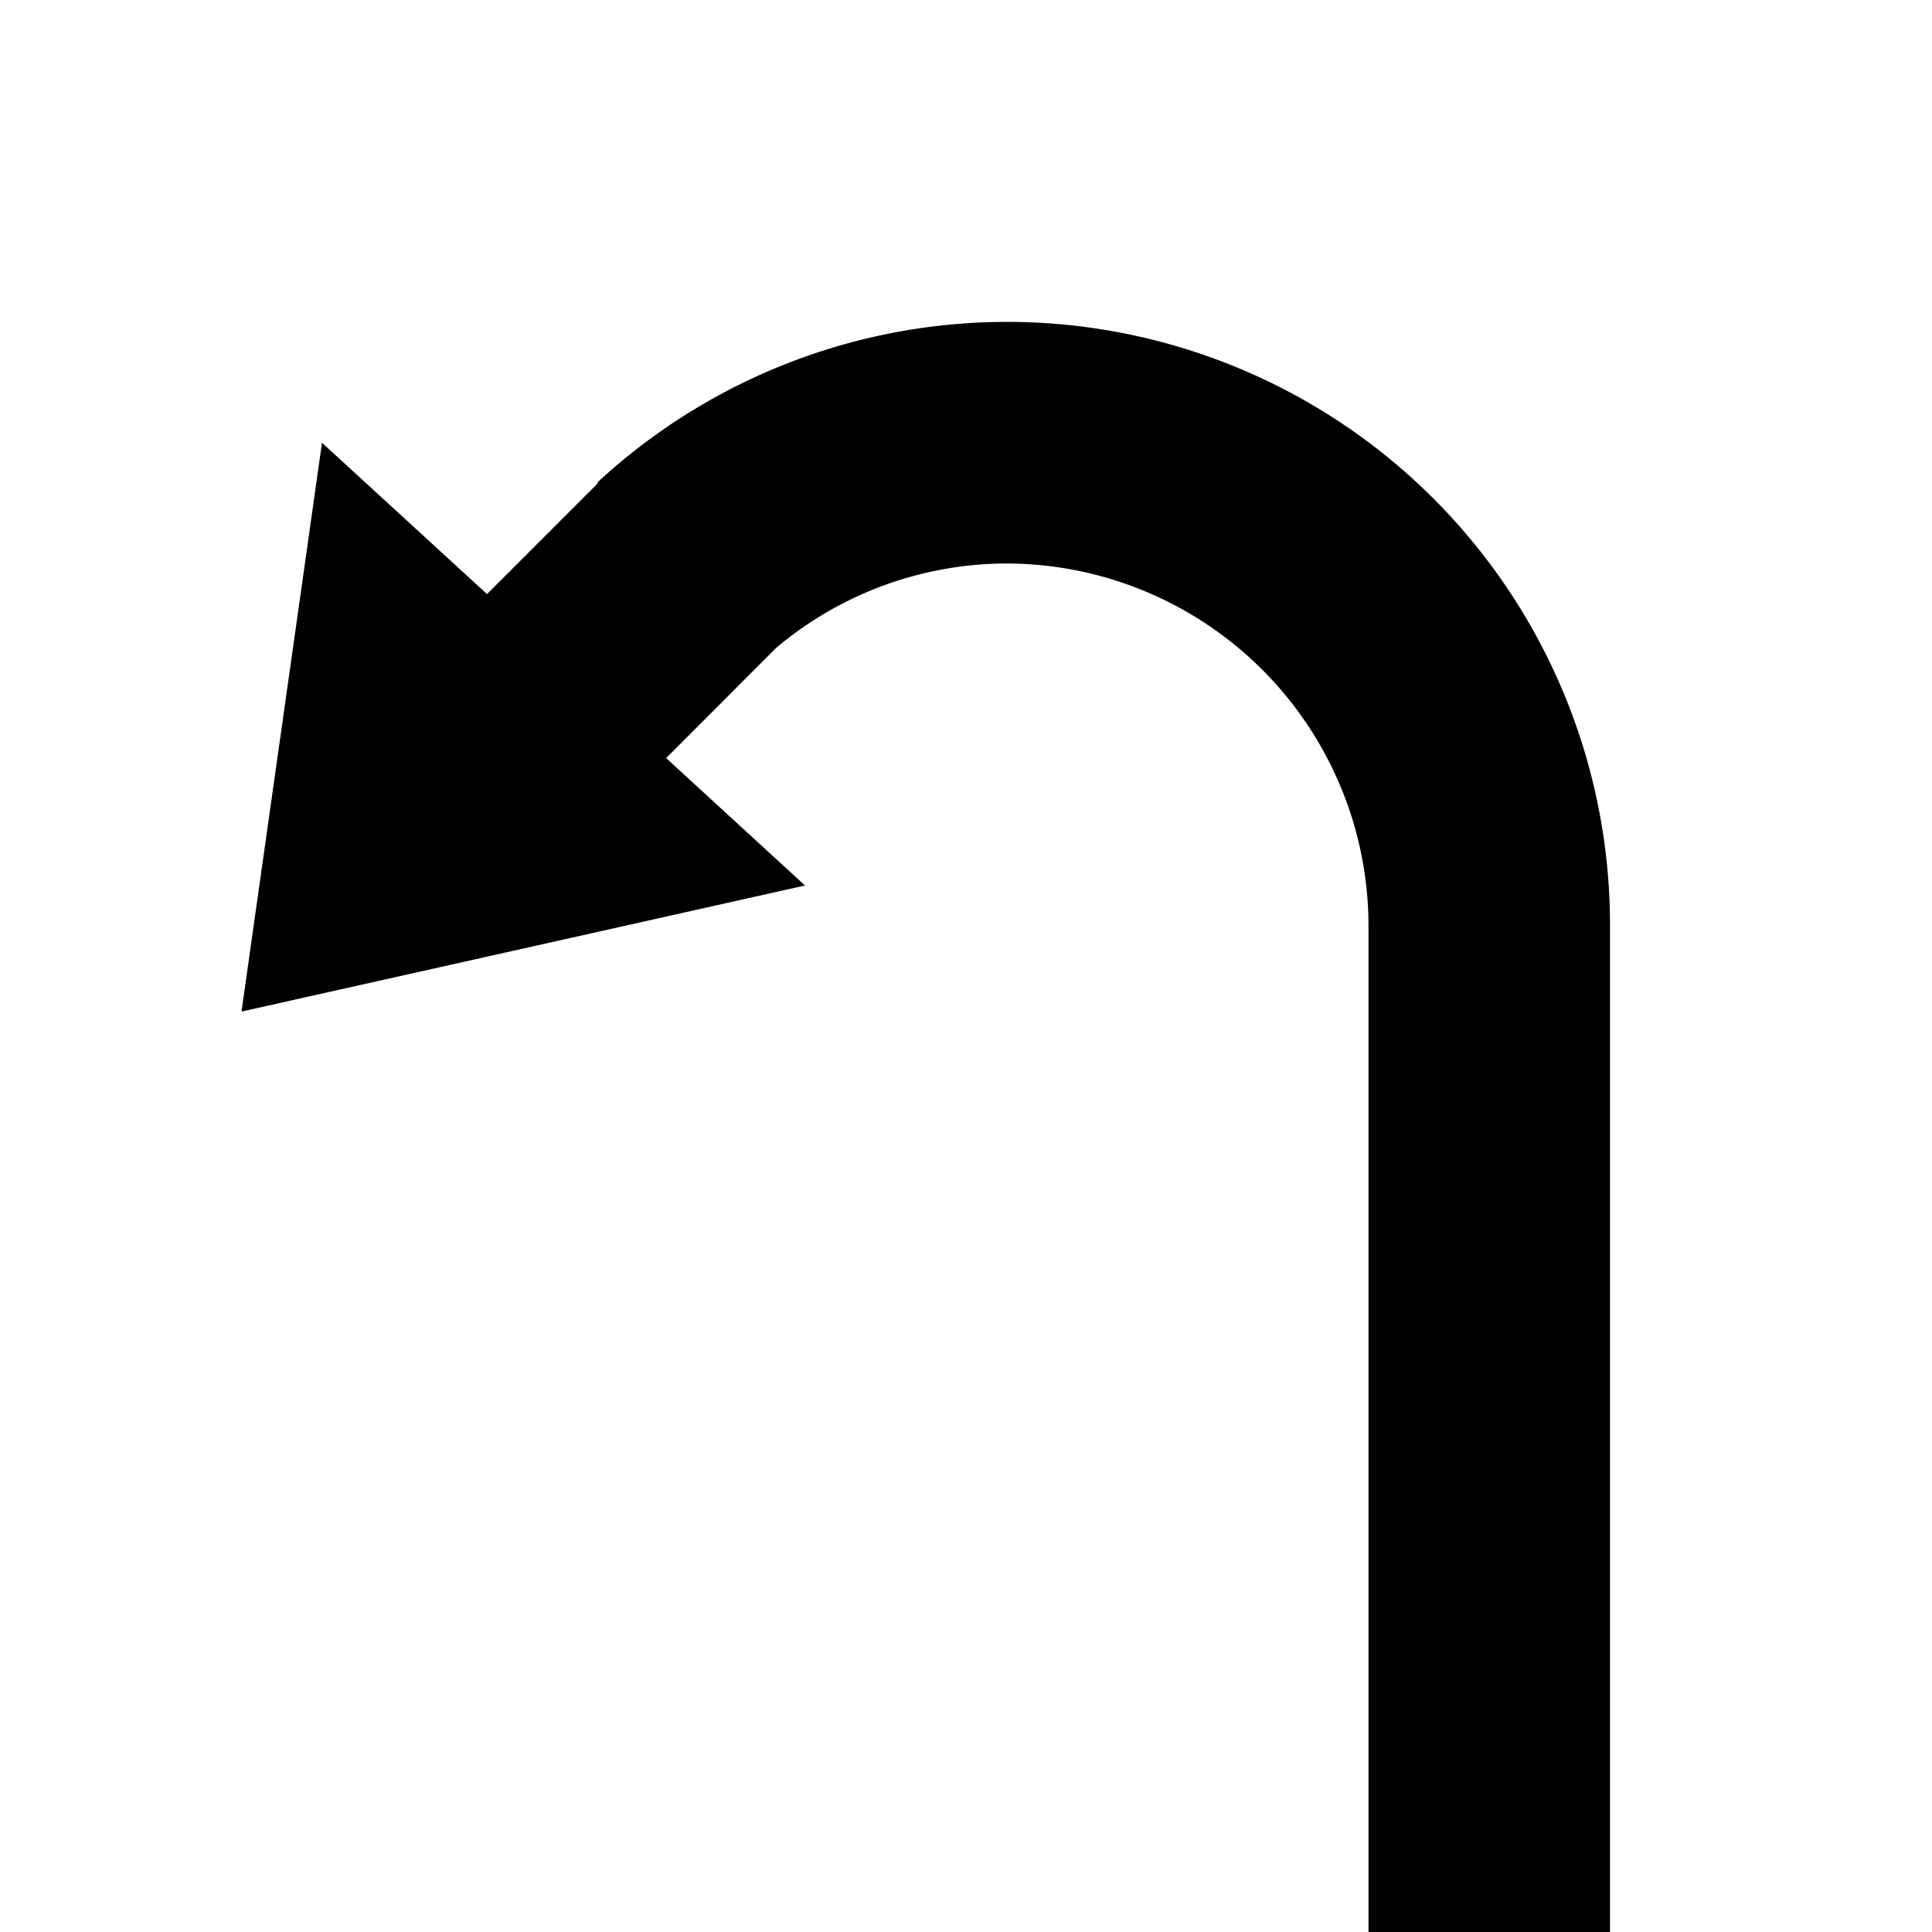 <svg xmlns="http://www.w3.org/2000/svg" viewBox="0 0 24 24"><path d="M20 11.5V24h-3V11.5A4.505 4.505 0 0012.5 7a4.452 4.452 0 00-2.86 1.05L8.275 9.417 10 11l-7 1.566L4 5.5l2.05 1.88 1.378-1.378-.008-.008A7.49 7.49 0 0120 11.5z"/></svg>